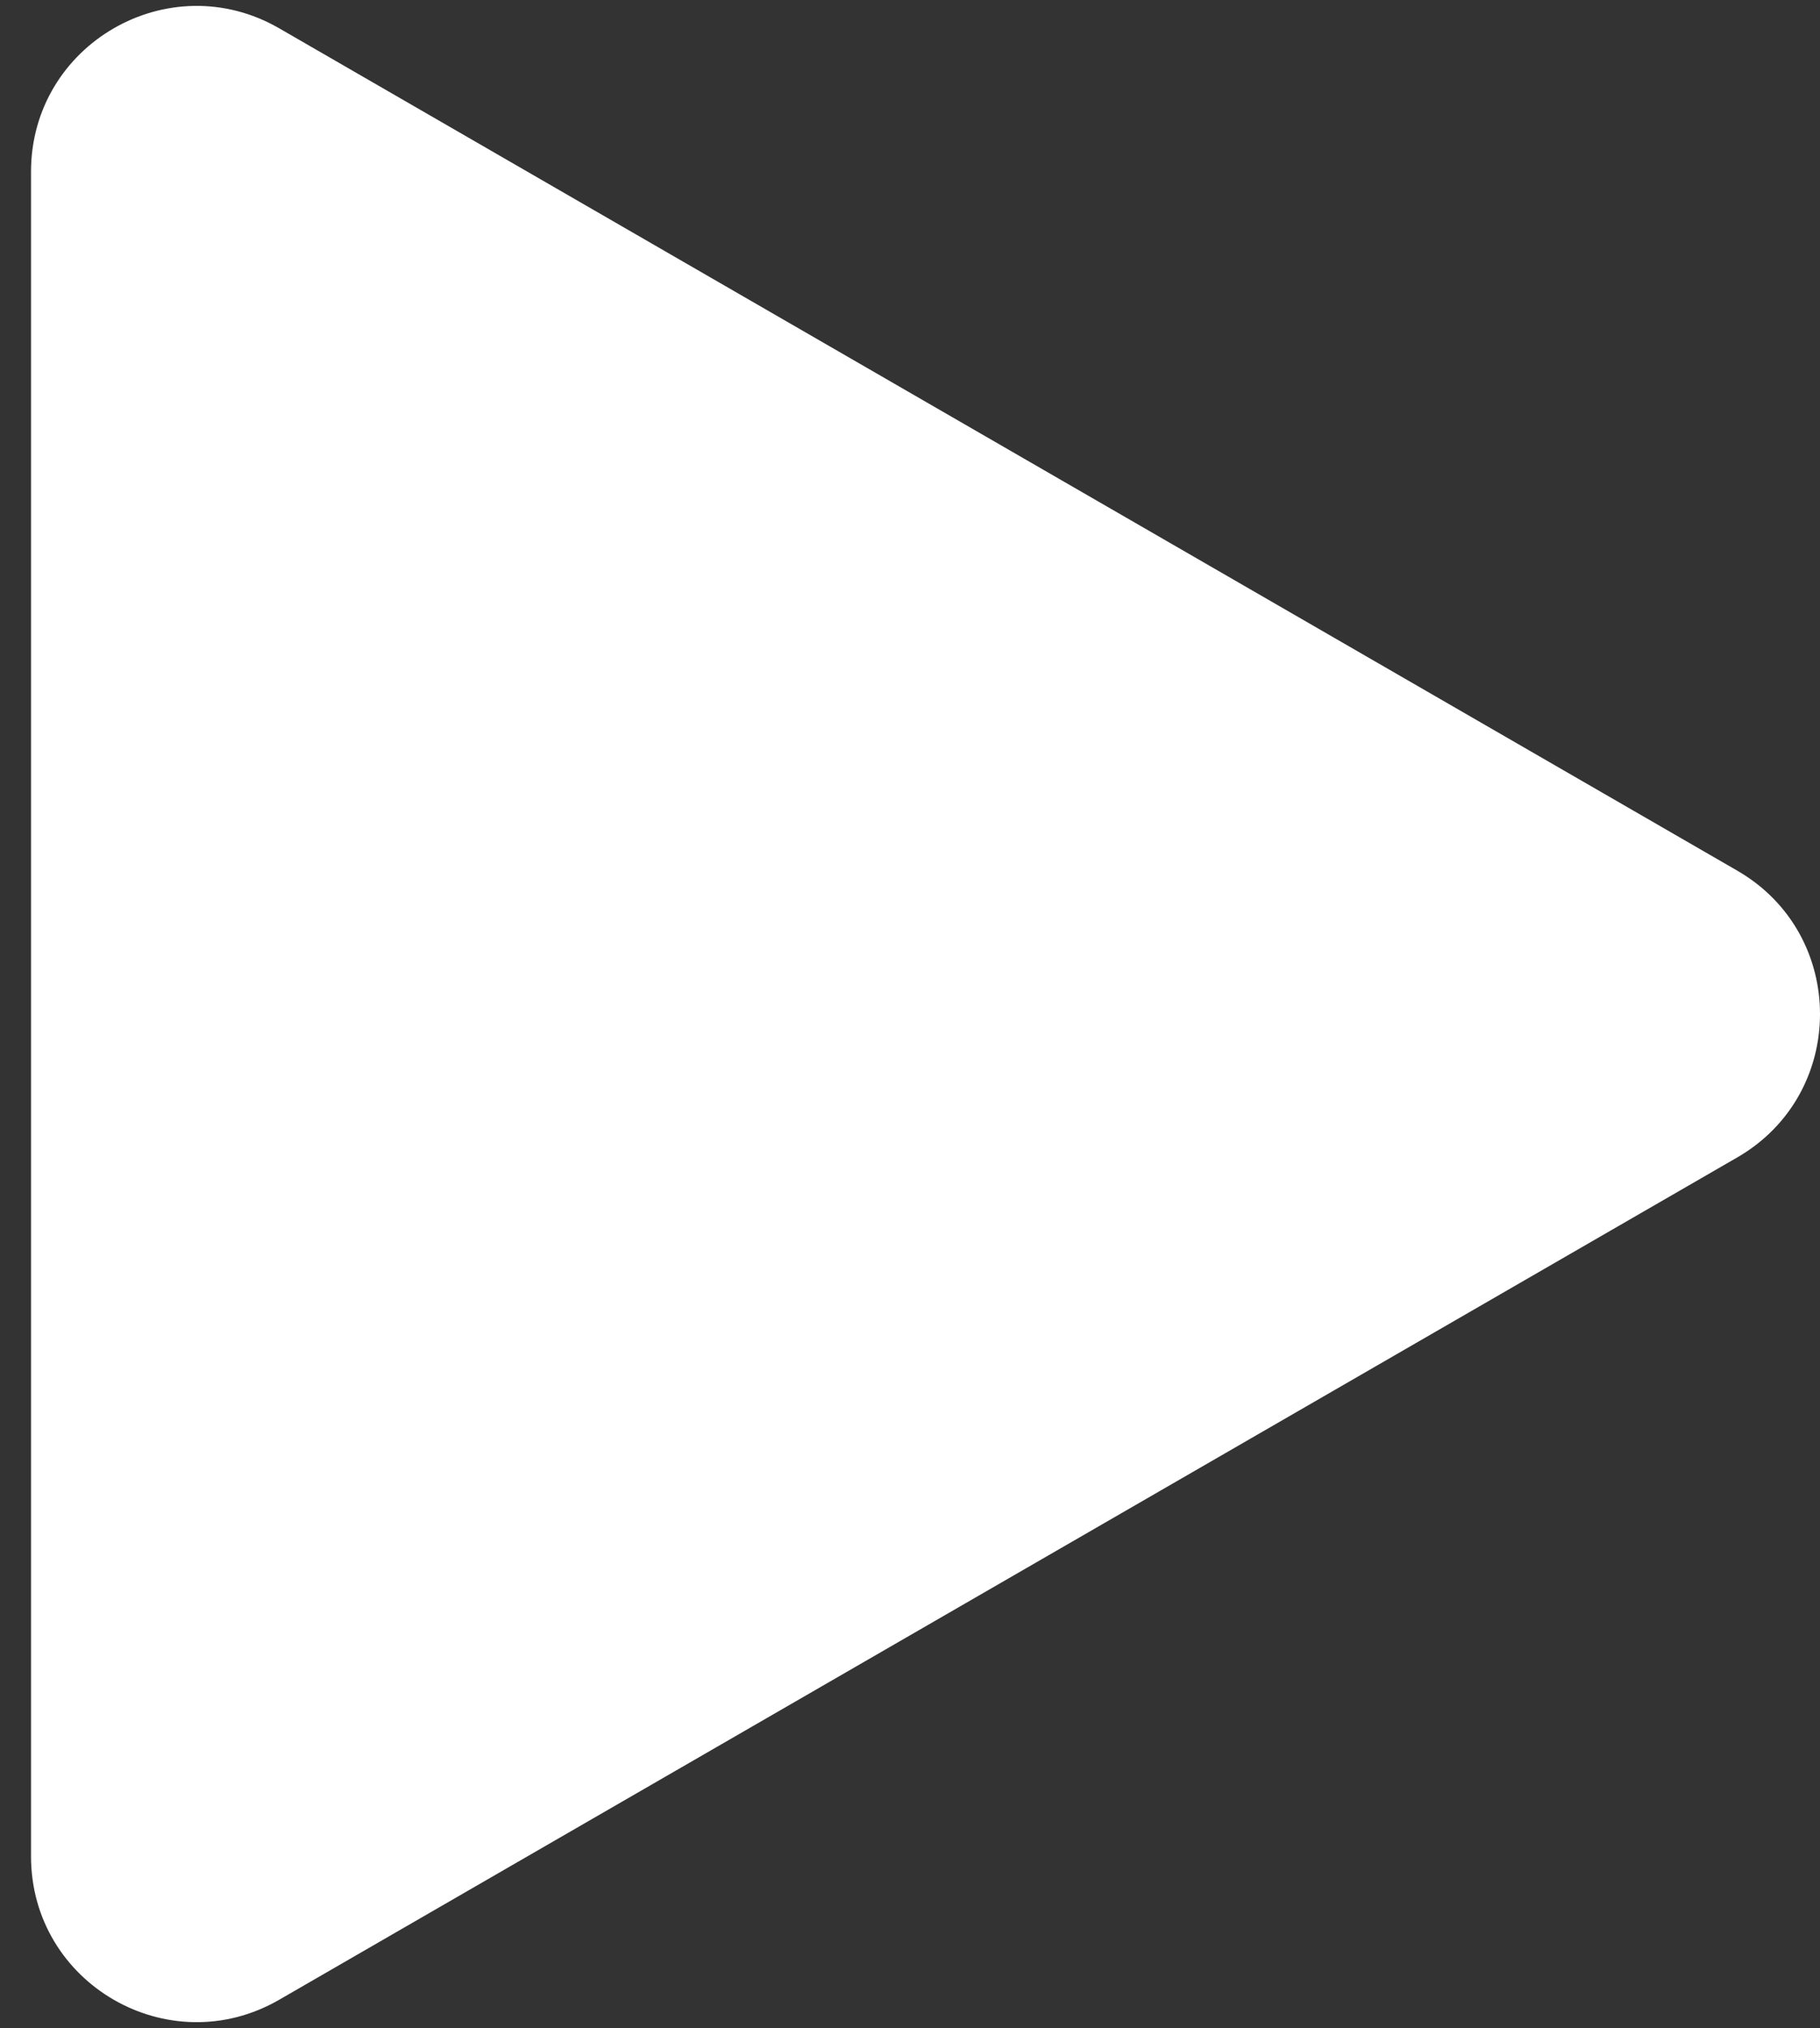 <svg width="44" height="49" viewBox="0 0 44 49" fill="none" xmlns="http://www.w3.org/2000/svg">
<rect x="0" y="0" width="44" height="49" fill="#333333" stroke="none"/>
<path d="M42 21.036C44.667 22.576 44.667 26.424 42 27.964L6.75 48.316C4.083 49.855 0.75 47.931 0.75 44.852V4.148C0.75 1.069 4.083 -0.855 6.75 0.684L42 21.036Z" fill="white"/>
</svg>
